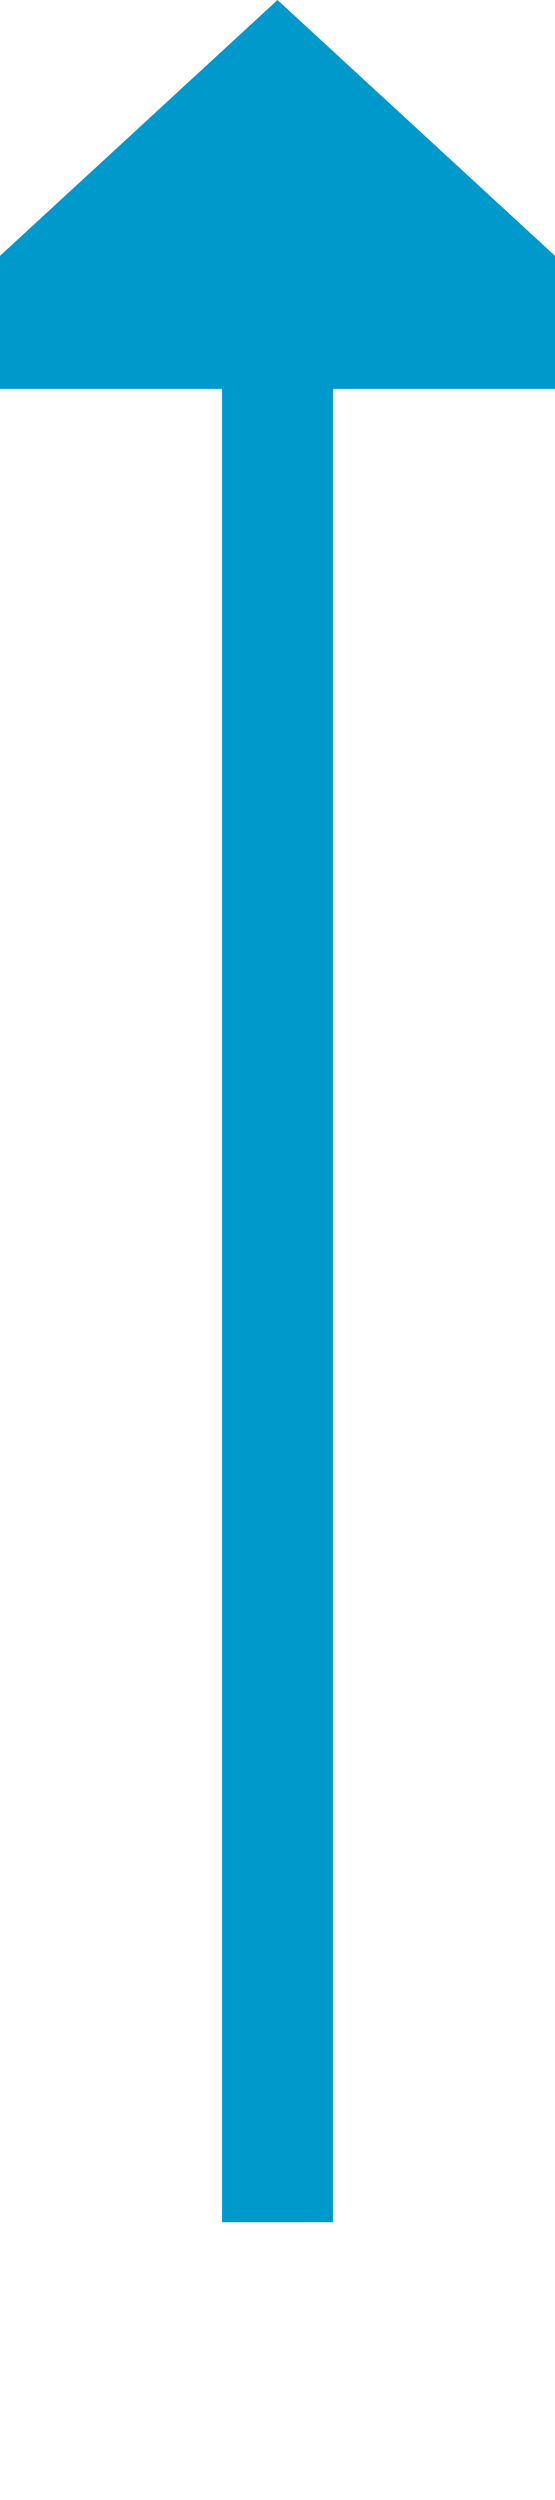 ﻿<?xml version="1.0" encoding="utf-8"?>
<svg version="1.1" xmlns:xlink="http://www.w3.org/1999/xlink" width="10px" height="45px" preserveAspectRatio="xMidYMin meet" viewBox="774 732  8 45" xmlns="http://www.w3.org/2000/svg">
  <path d="M 778 772  L 778 738  " stroke-width="2" stroke="#0099cc" fill="none" />
  <path d="M 785.6 739  L 778 732  L 770.4 739  L 785.6 739  Z " fill-rule="nonzero" fill="#0099cc" stroke="none" />
</svg>